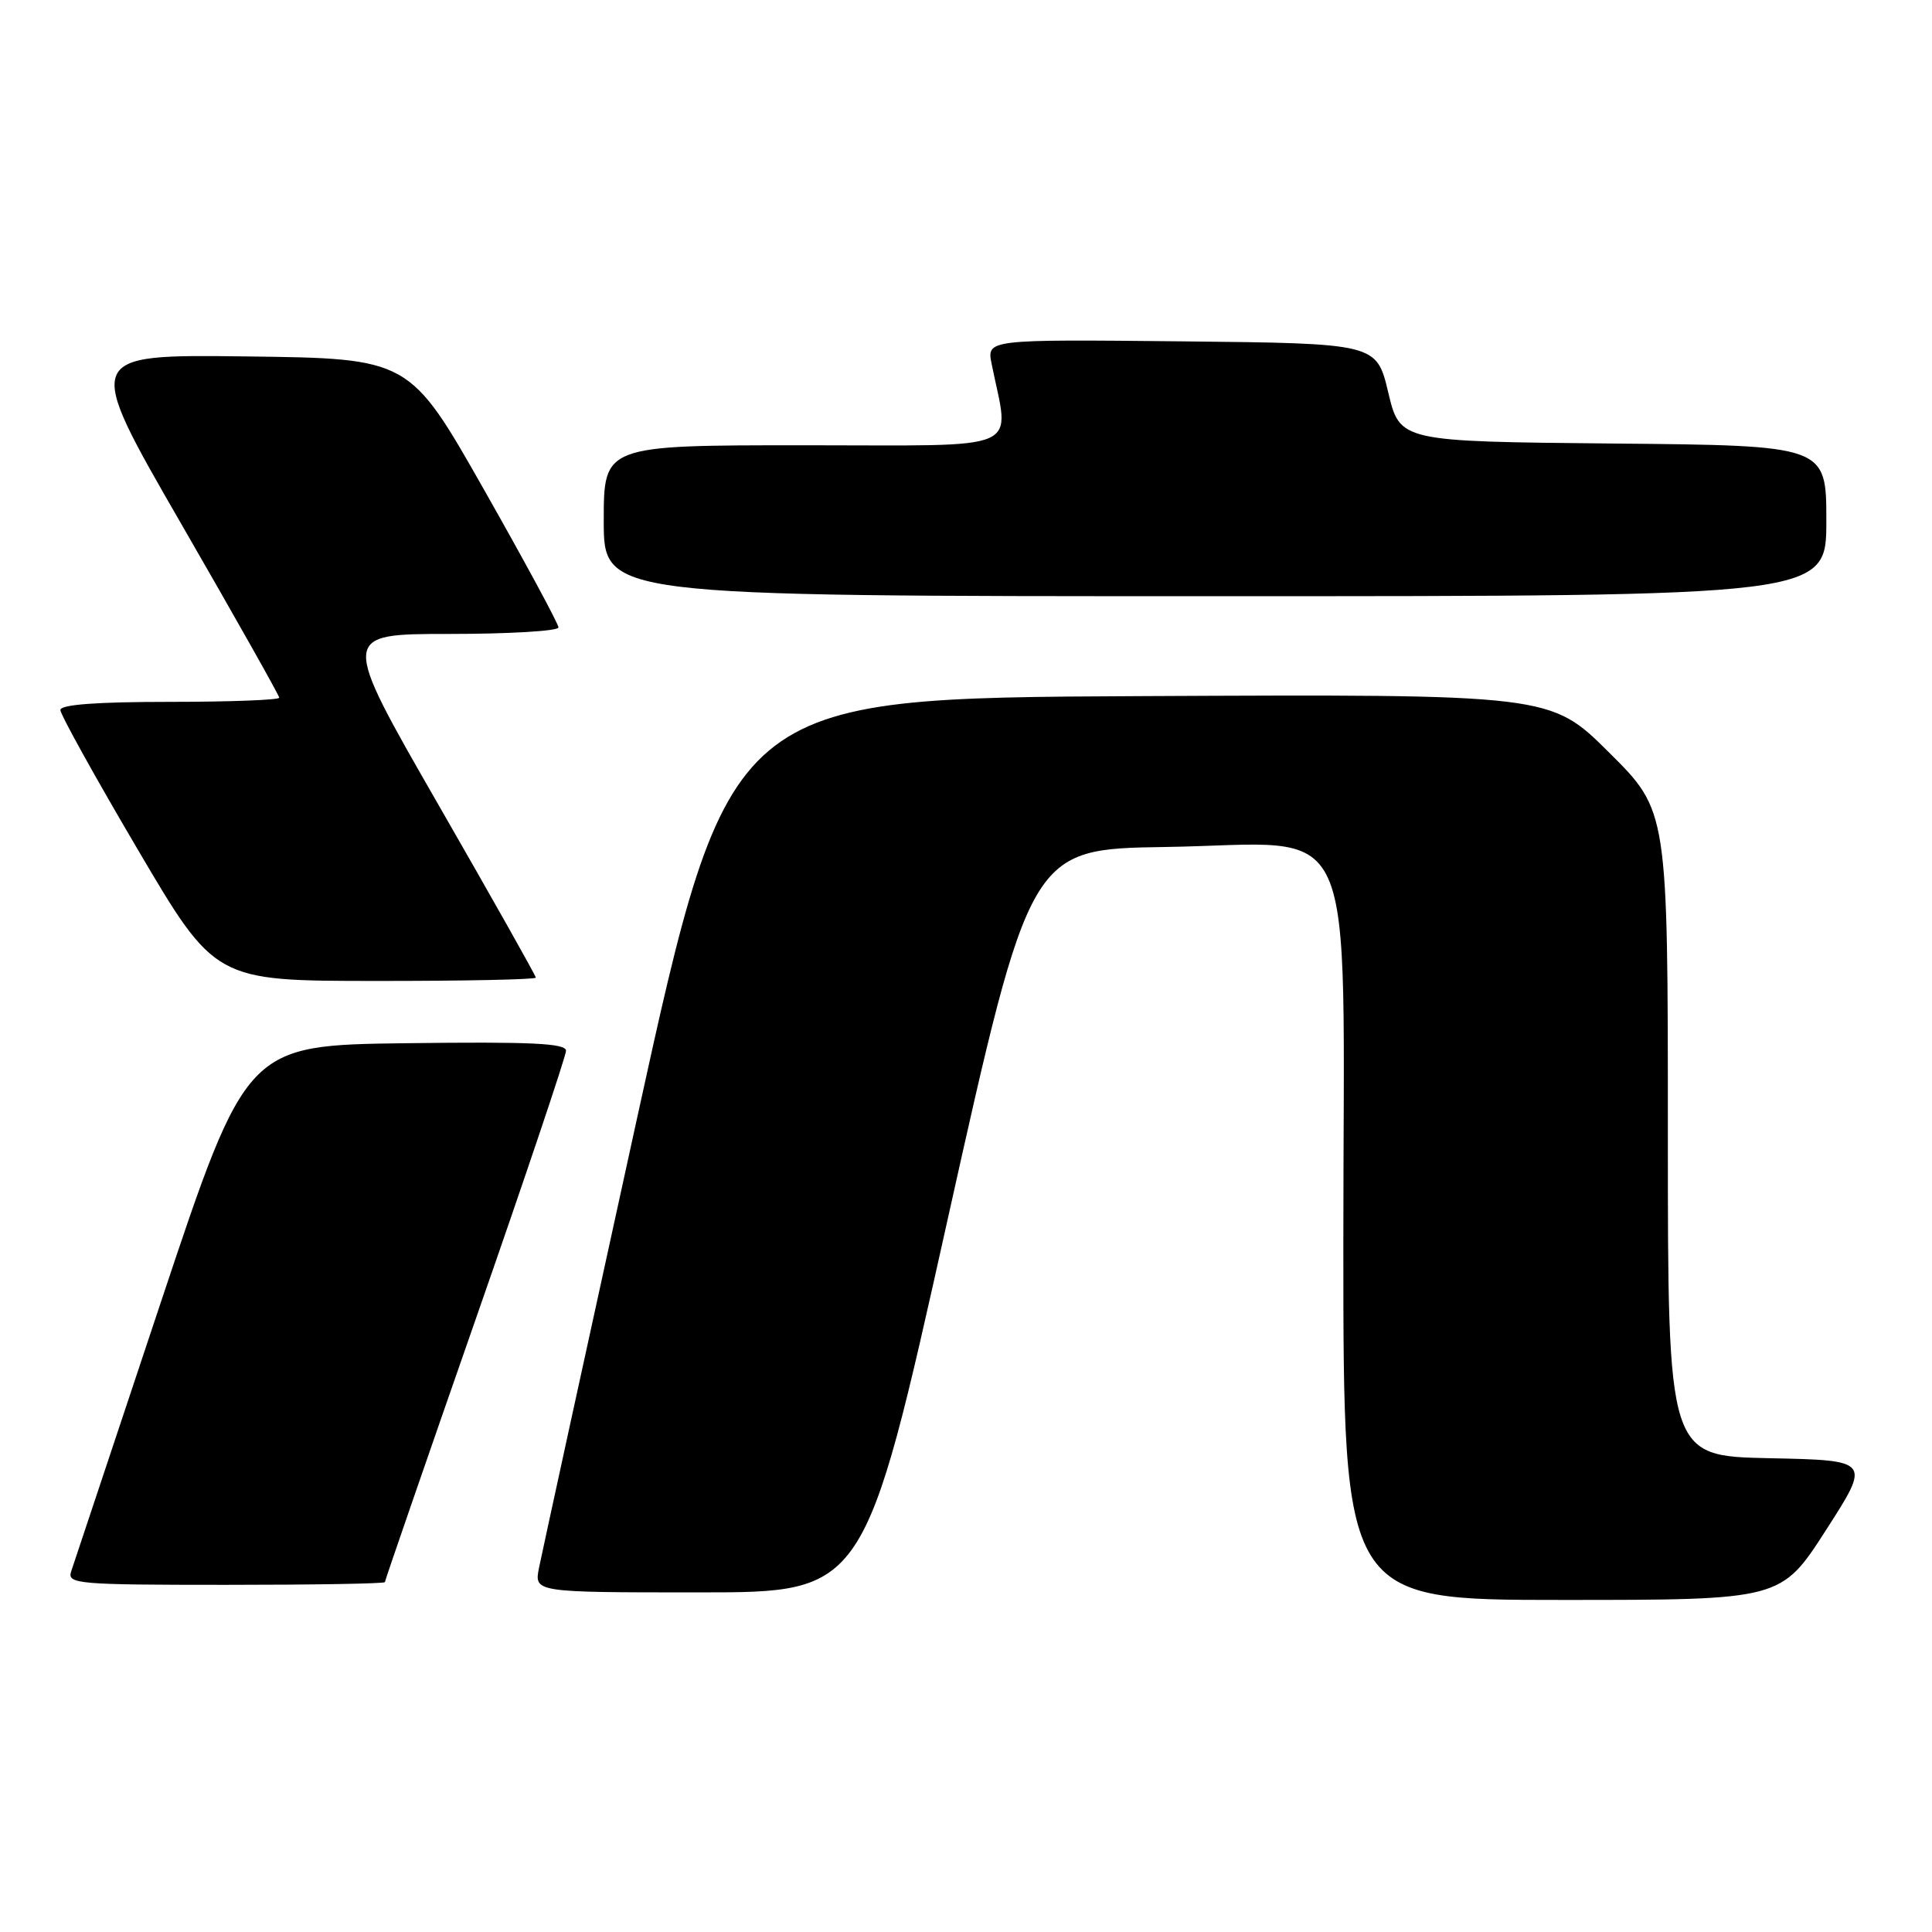 <?xml version="1.0" encoding="UTF-8" standalone="no"?>
<!DOCTYPE svg PUBLIC "-//W3C//DTD SVG 1.1//EN" "http://www.w3.org/Graphics/SVG/1.1/DTD/svg11.dtd" >
<svg xmlns="http://www.w3.org/2000/svg" xmlns:xlink="http://www.w3.org/1999/xlink" version="1.1" viewBox="0 0 256 256">
 <g >
 <path fill="currentColor"
d=" M 241.95 202.75 C 247.90 193.50 247.90 193.50 234.45 193.22 C 221.00 192.94 221.00 192.94 221.00 150.20 C 221.00 107.45 221.00 107.45 213.22 99.72 C 205.44 91.98 205.44 91.98 151.02 92.24 C 96.61 92.50 96.61 92.50 84.34 148.50 C 77.59 179.30 71.78 205.96 71.42 207.75 C 70.78 211.00 70.78 211.00 92.67 211.00 C 114.57 211.00 114.57 211.00 125.53 161.75 C 136.50 112.50 136.50 112.50 154.42 112.23 C 180.50 111.83 178.00 106.26 178.00 164.69 C 178.00 212.00 178.00 212.00 207.00 212.00 C 236.00 212.00 236.00 212.00 241.95 202.75 Z  M 51.00 209.64 C 51.00 209.44 56.40 193.80 63.00 174.89 C 69.60 155.98 75.00 139.93 75.00 139.23 C 75.00 138.24 70.42 138.02 53.83 138.23 C 32.67 138.50 32.67 138.50 21.33 172.50 C 15.09 191.20 9.73 207.29 9.42 208.25 C 8.90 209.88 10.32 210.00 29.93 210.00 C 41.52 210.00 51.00 209.84 51.00 209.64 Z  M 71.00 129.54 C 71.00 129.29 65.17 118.94 58.04 106.54 C 45.09 84.00 45.09 84.00 59.54 84.00 C 67.50 84.00 74.00 83.61 74.00 83.14 C 74.00 82.66 69.56 74.45 64.14 64.89 C 54.27 47.50 54.27 47.50 32.67 47.23 C 11.06 46.96 11.06 46.96 24.03 69.44 C 31.16 81.80 37.00 92.15 37.00 92.45 C 37.00 92.75 30.48 93.00 22.50 93.00 C 12.82 93.00 8.00 93.36 8.00 94.08 C 8.00 94.67 12.61 102.98 18.25 112.56 C 28.50 129.97 28.50 129.97 49.75 129.98 C 61.44 129.99 71.00 129.79 71.00 129.54 Z  M 242.00 69.02 C 242.00 59.03 242.00 59.03 213.75 58.77 C 185.50 58.50 185.50 58.50 183.95 52.00 C 182.40 45.50 182.40 45.50 156.57 45.23 C 130.74 44.97 130.74 44.97 131.40 48.23 C 133.77 60.08 136.25 59.00 106.63 59.00 C 80.00 59.00 80.00 59.00 80.00 69.00 C 80.00 79.00 80.00 79.00 161.00 79.00 C 242.00 79.00 242.00 79.00 242.00 69.02 Z "/>
</g>
</svg>